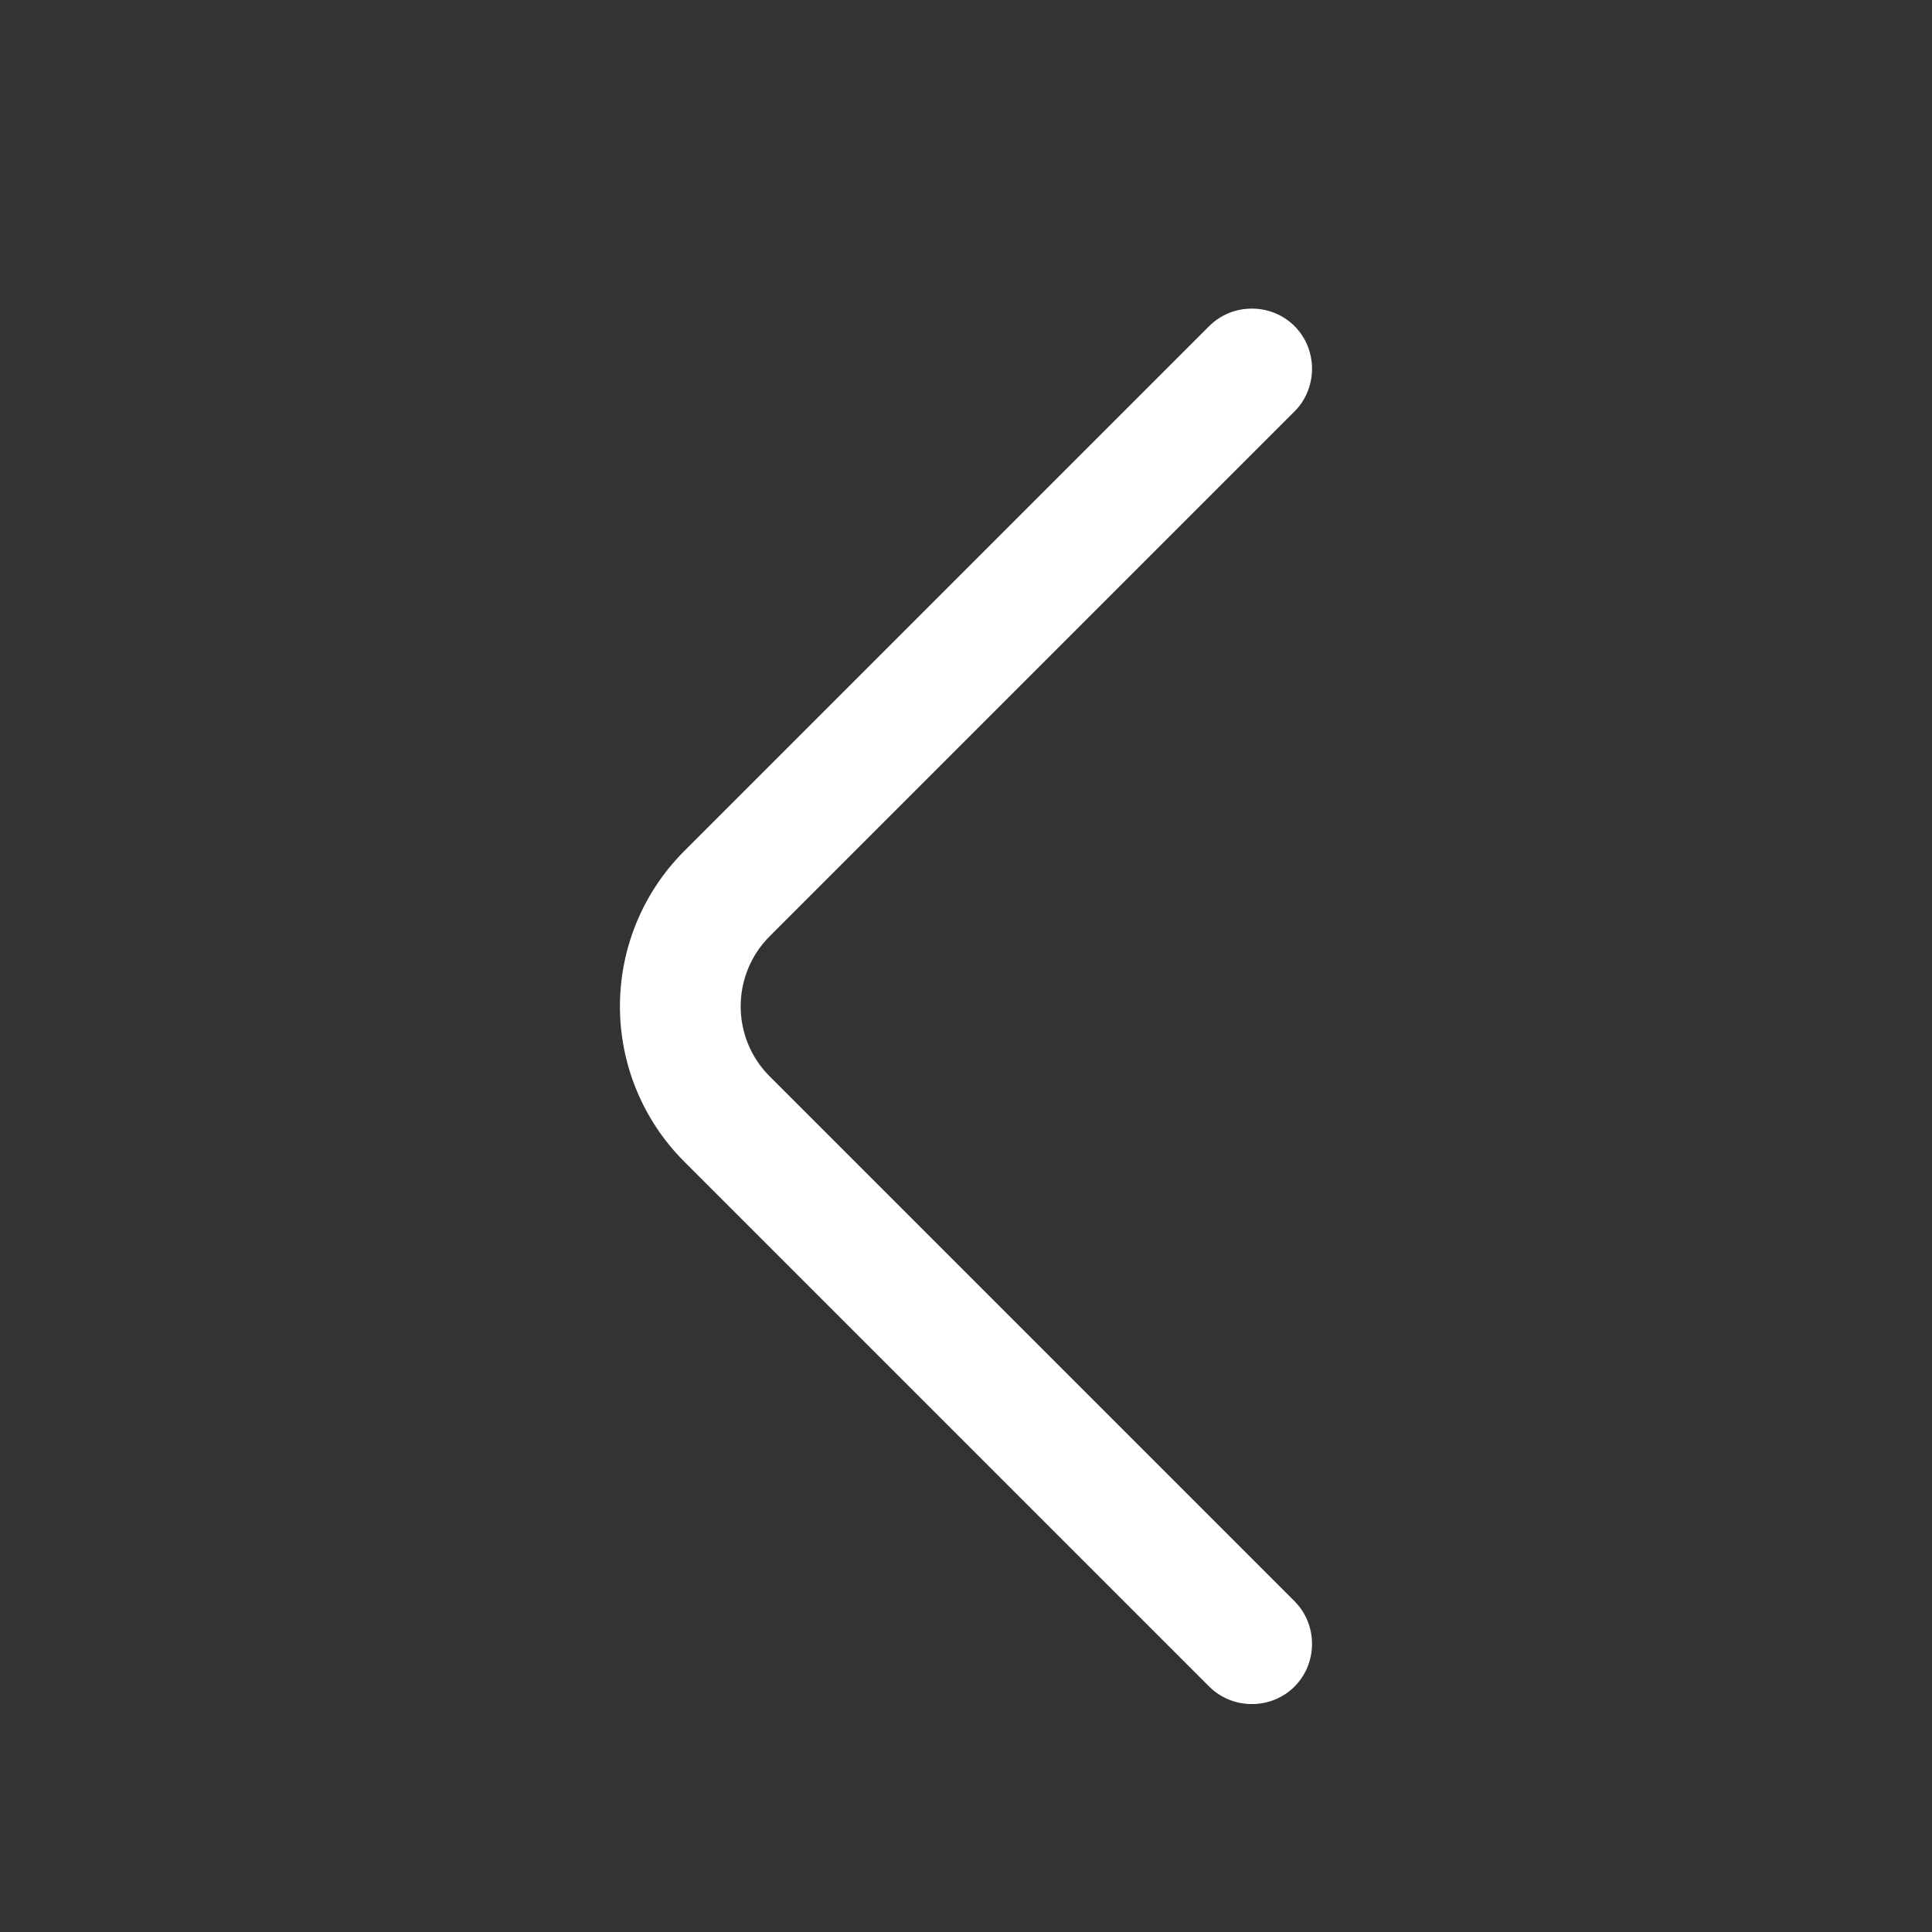 <svg xmlns="http://www.w3.org/2000/svg" version="1.1" xmlns:xlink="http://www.w3.org/1999/xlink" width="512" height="512" x="0" y="0" viewBox="0 0 24 24" style="enable-background:new 0 0 512 512" xml:space="preserve" class=""><rect x="0" y="0" width="24" height="24" fill="#333333" stroke="none"/><g transform="matrix(6.123233995736766e-17,1,-1,6.123233995736766e-17,24.501,0.501)"><path fill="#ffffff" d="M12 16.8c-.7 0-1.4-.27-1.93-.8L3.55 9.48c-.29-.29-.29-.77 0-1.06s.77-.29 1.06 0l6.52 6.52c.48.48 1.26.48 1.74 0l6.52-6.52c.29-.29.77-.29 1.06 0s.29.77 0 1.06L13.93 16c-.53.53-1.23.8-1.93.8z" opacity="1" data-original="#000000" class=""></path></g></svg>